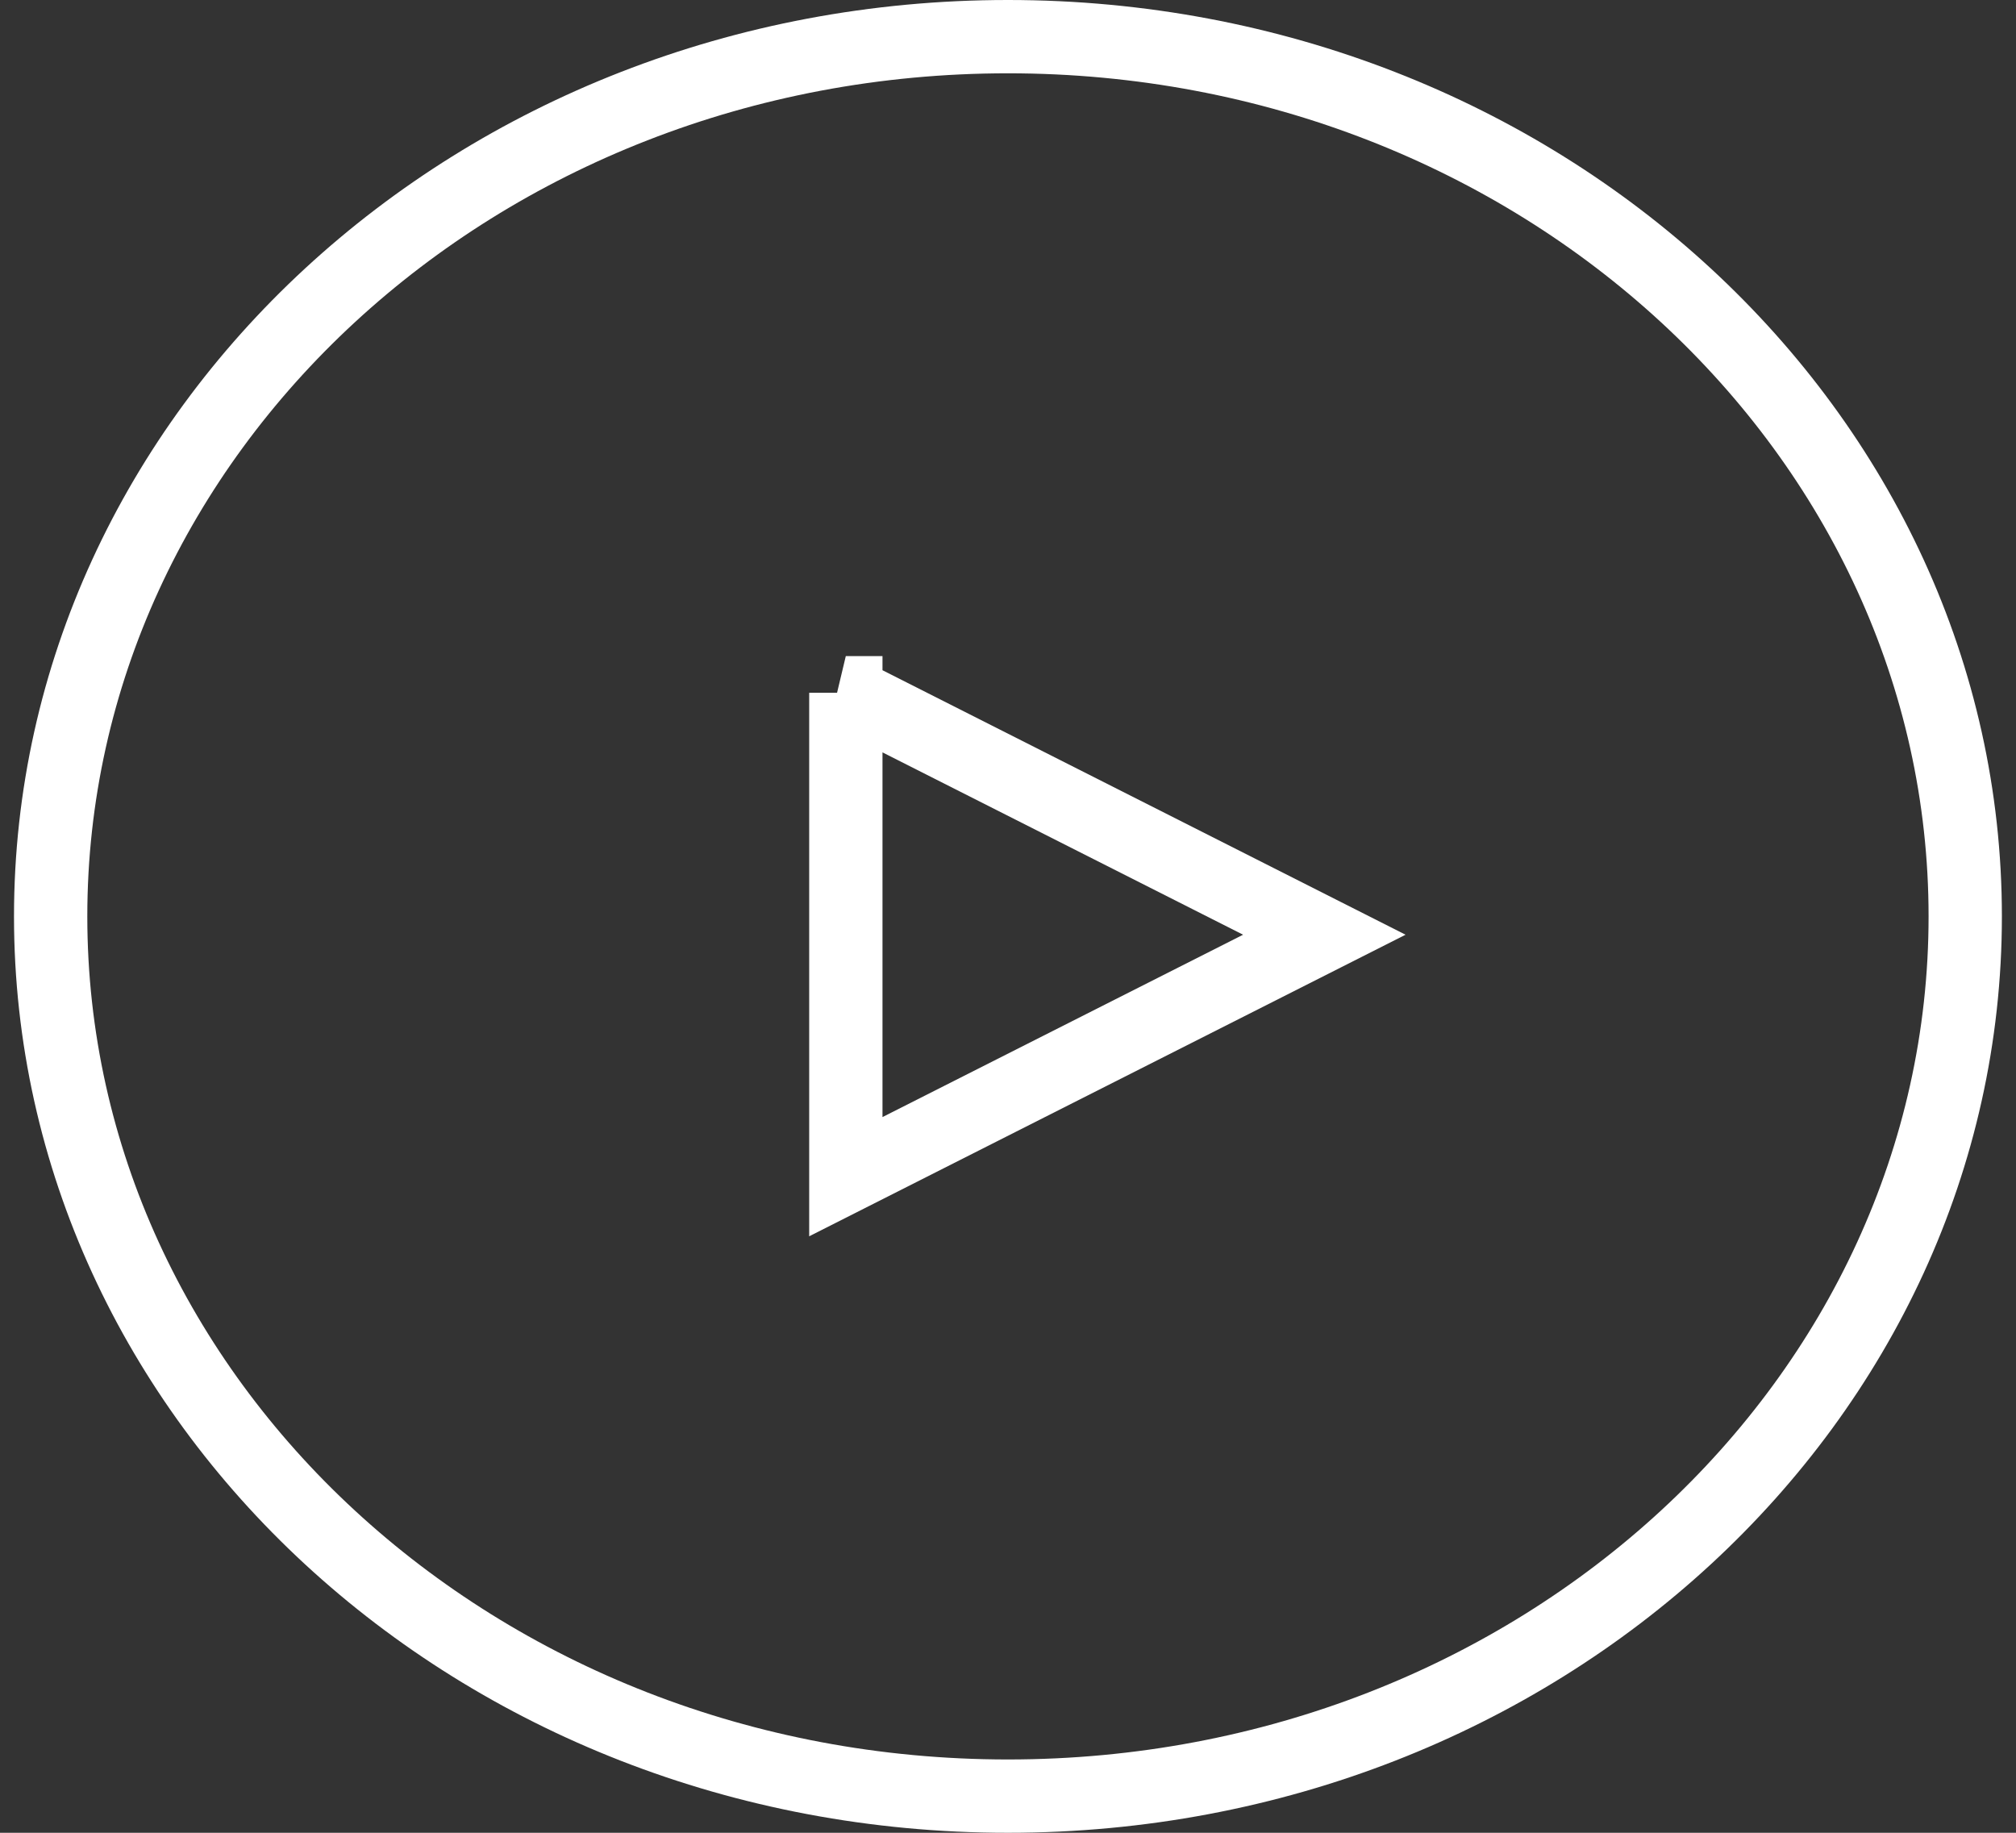 <svg width="55" height="50" fill="none" xmlns="http://www.w3.org/2000/svg"><rect width="100%" height="100%" fill="#333333" stroke="none"/><path d="M53.615 25c0 13.18-11.615 24-26.117 24C12.997 49 1.382 38.18 1.382 25S12.997 1 27.498 1C42 1 53.615 11.82 53.615 25z" stroke="#fff" stroke-width="2"/><path d="M23.075 18.899L36.13 25.5l-13.054 6.601V18.899z" stroke="#fff" stroke-width="2"/></svg>